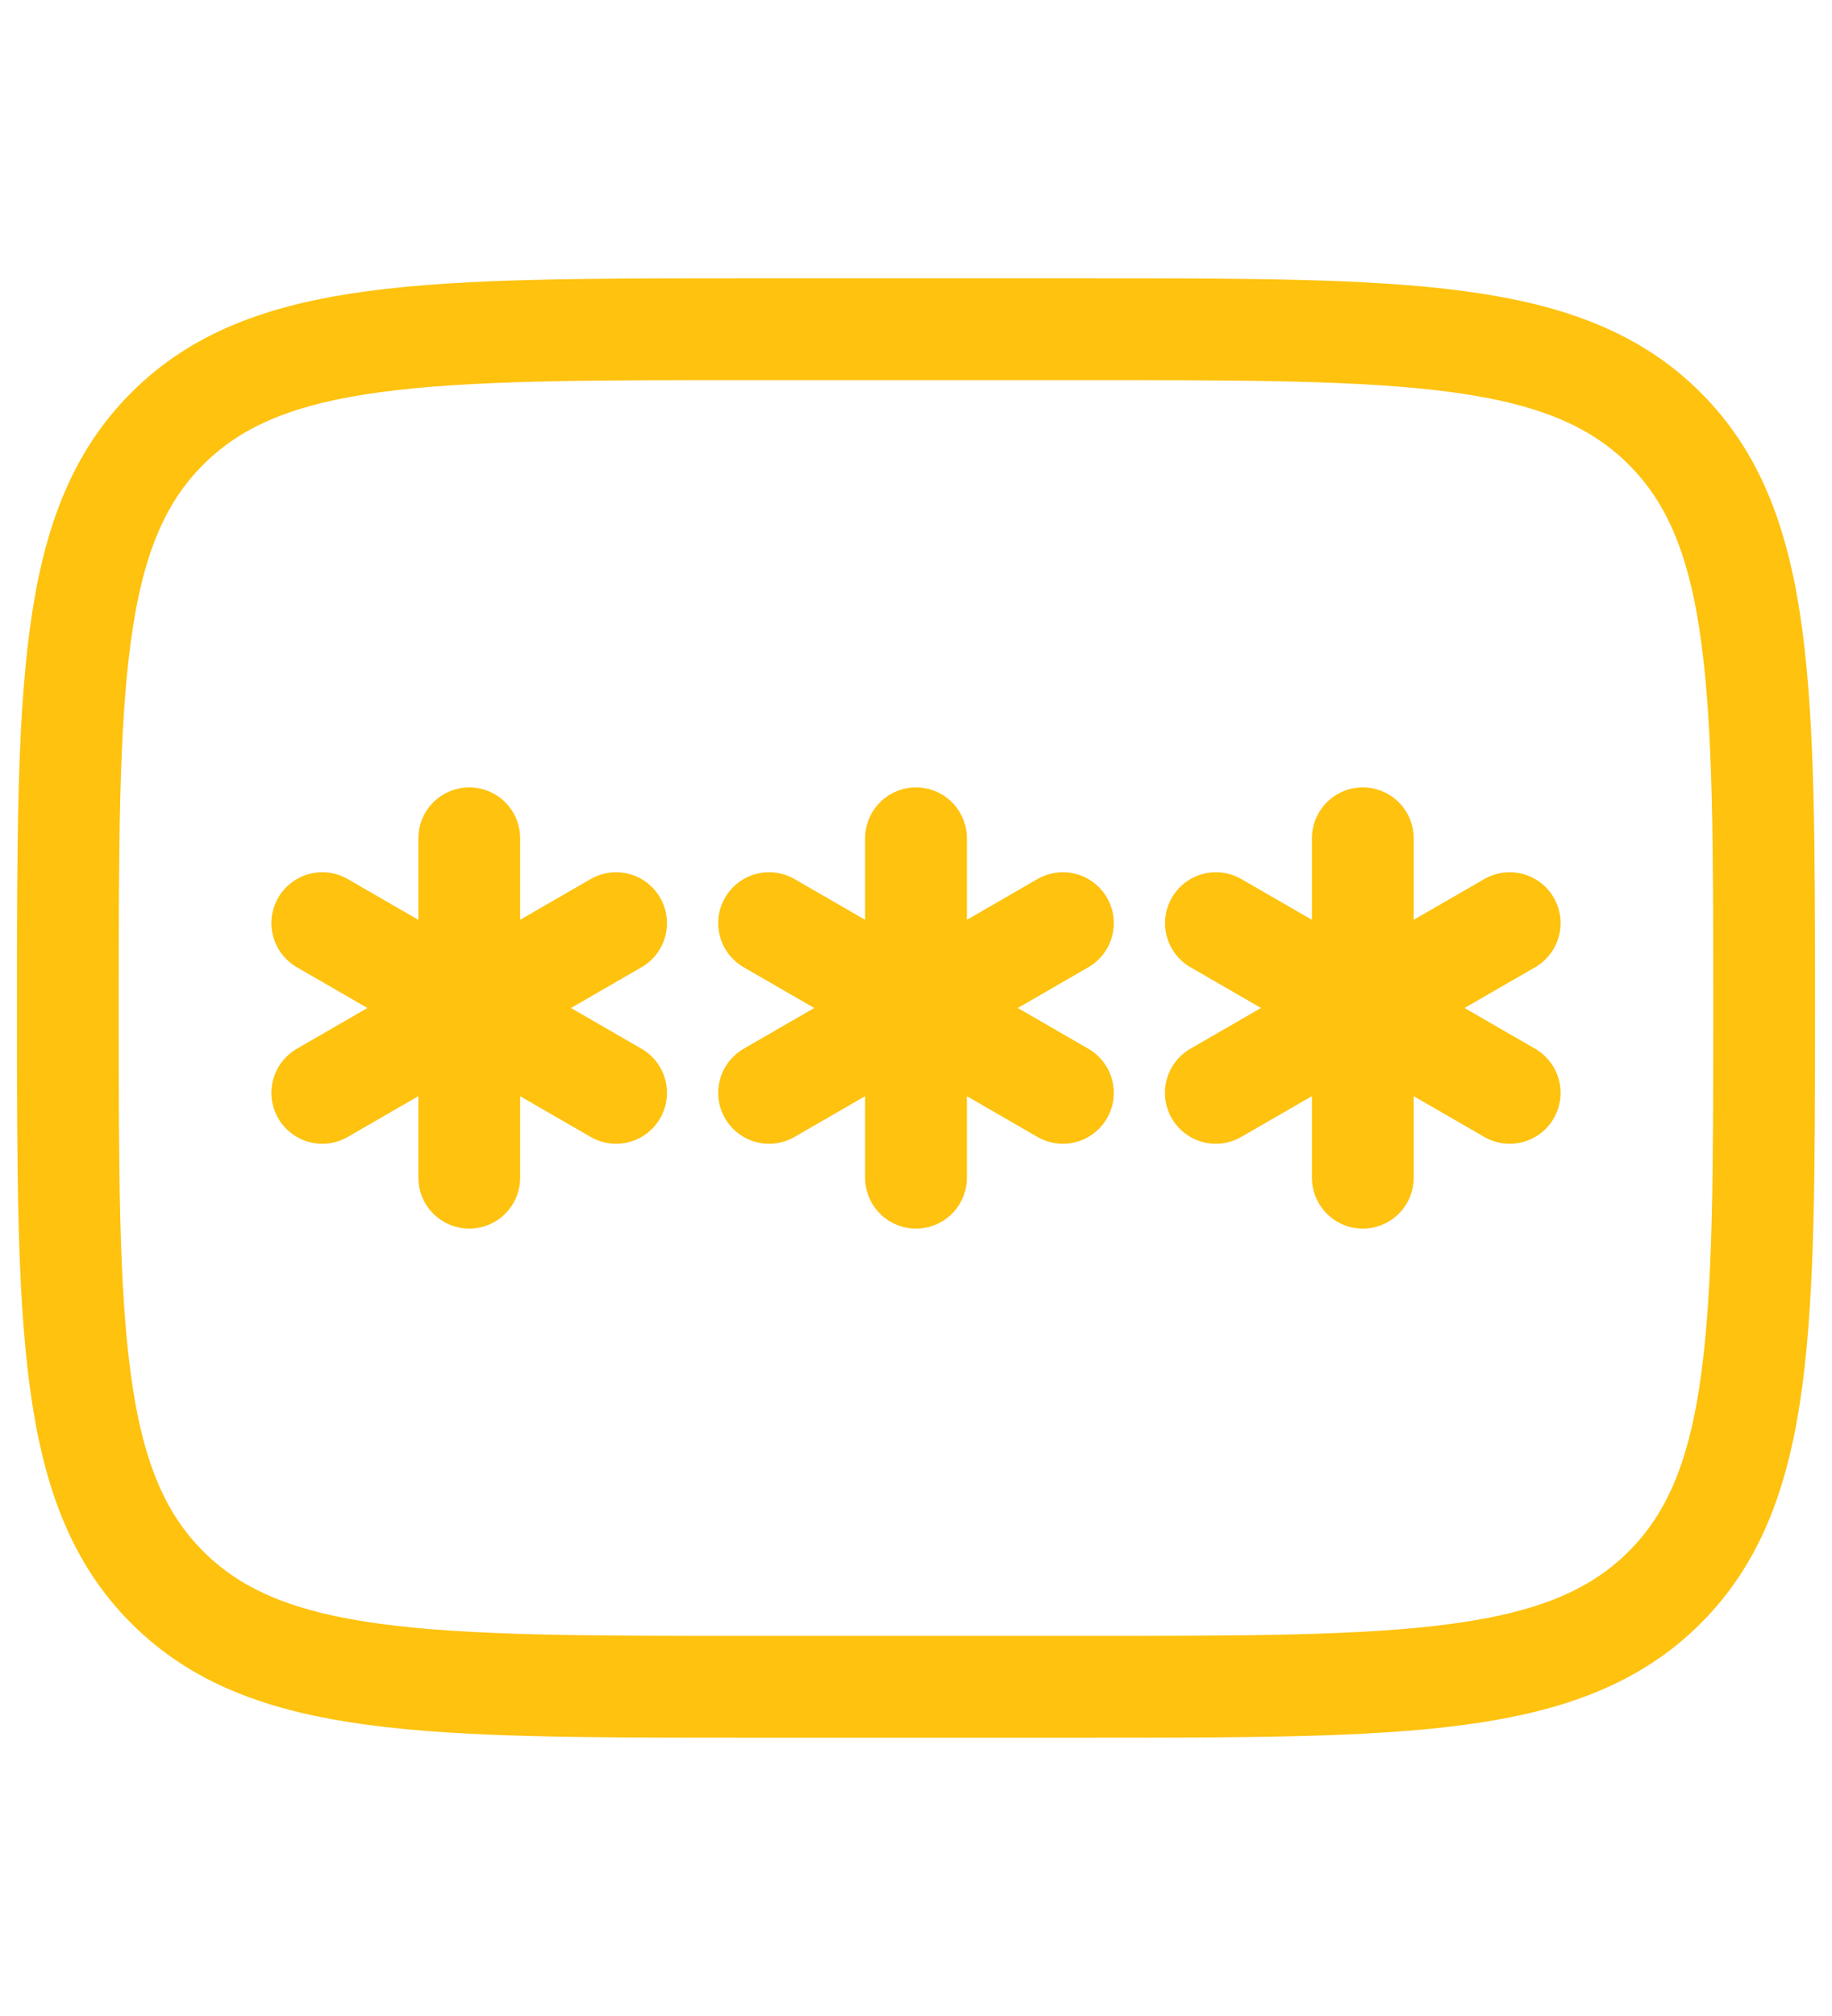 <svg width="40" height="44" viewBox="0 0 54 44" fill="none" xmlns="http://www.w3.org/2000/svg">
<path d="M2 22C2 12.572 2 7.857 4.93 4.93C7.857 2 12.572 2 22 2H32C41.428 2 46.142 2 49.07 4.93C52 7.857 52 12.572 52 22C52 31.427 52 36.142 49.07 39.07C46.142 42 41.428 42 32 42H22C12.572 42 7.857 42 4.93 39.07C2 36.142 2 31.427 2 22Z" stroke="#FEC20F" stroke-width="3"/>
<path d="M27 17V27M22.67 19.5L31.33 24.5M31.33 19.5L22.67 24.5M13.832 17V27M9.5 19.5L18.16 24.5M18.16 19.5L9.5 24.5M40.17 17V27M35.84 19.5L44.5 24.5M44.5 19.5L35.837 24.5" stroke="#FEC20F" stroke-width="3" stroke-linecap="round"/>
</svg>
